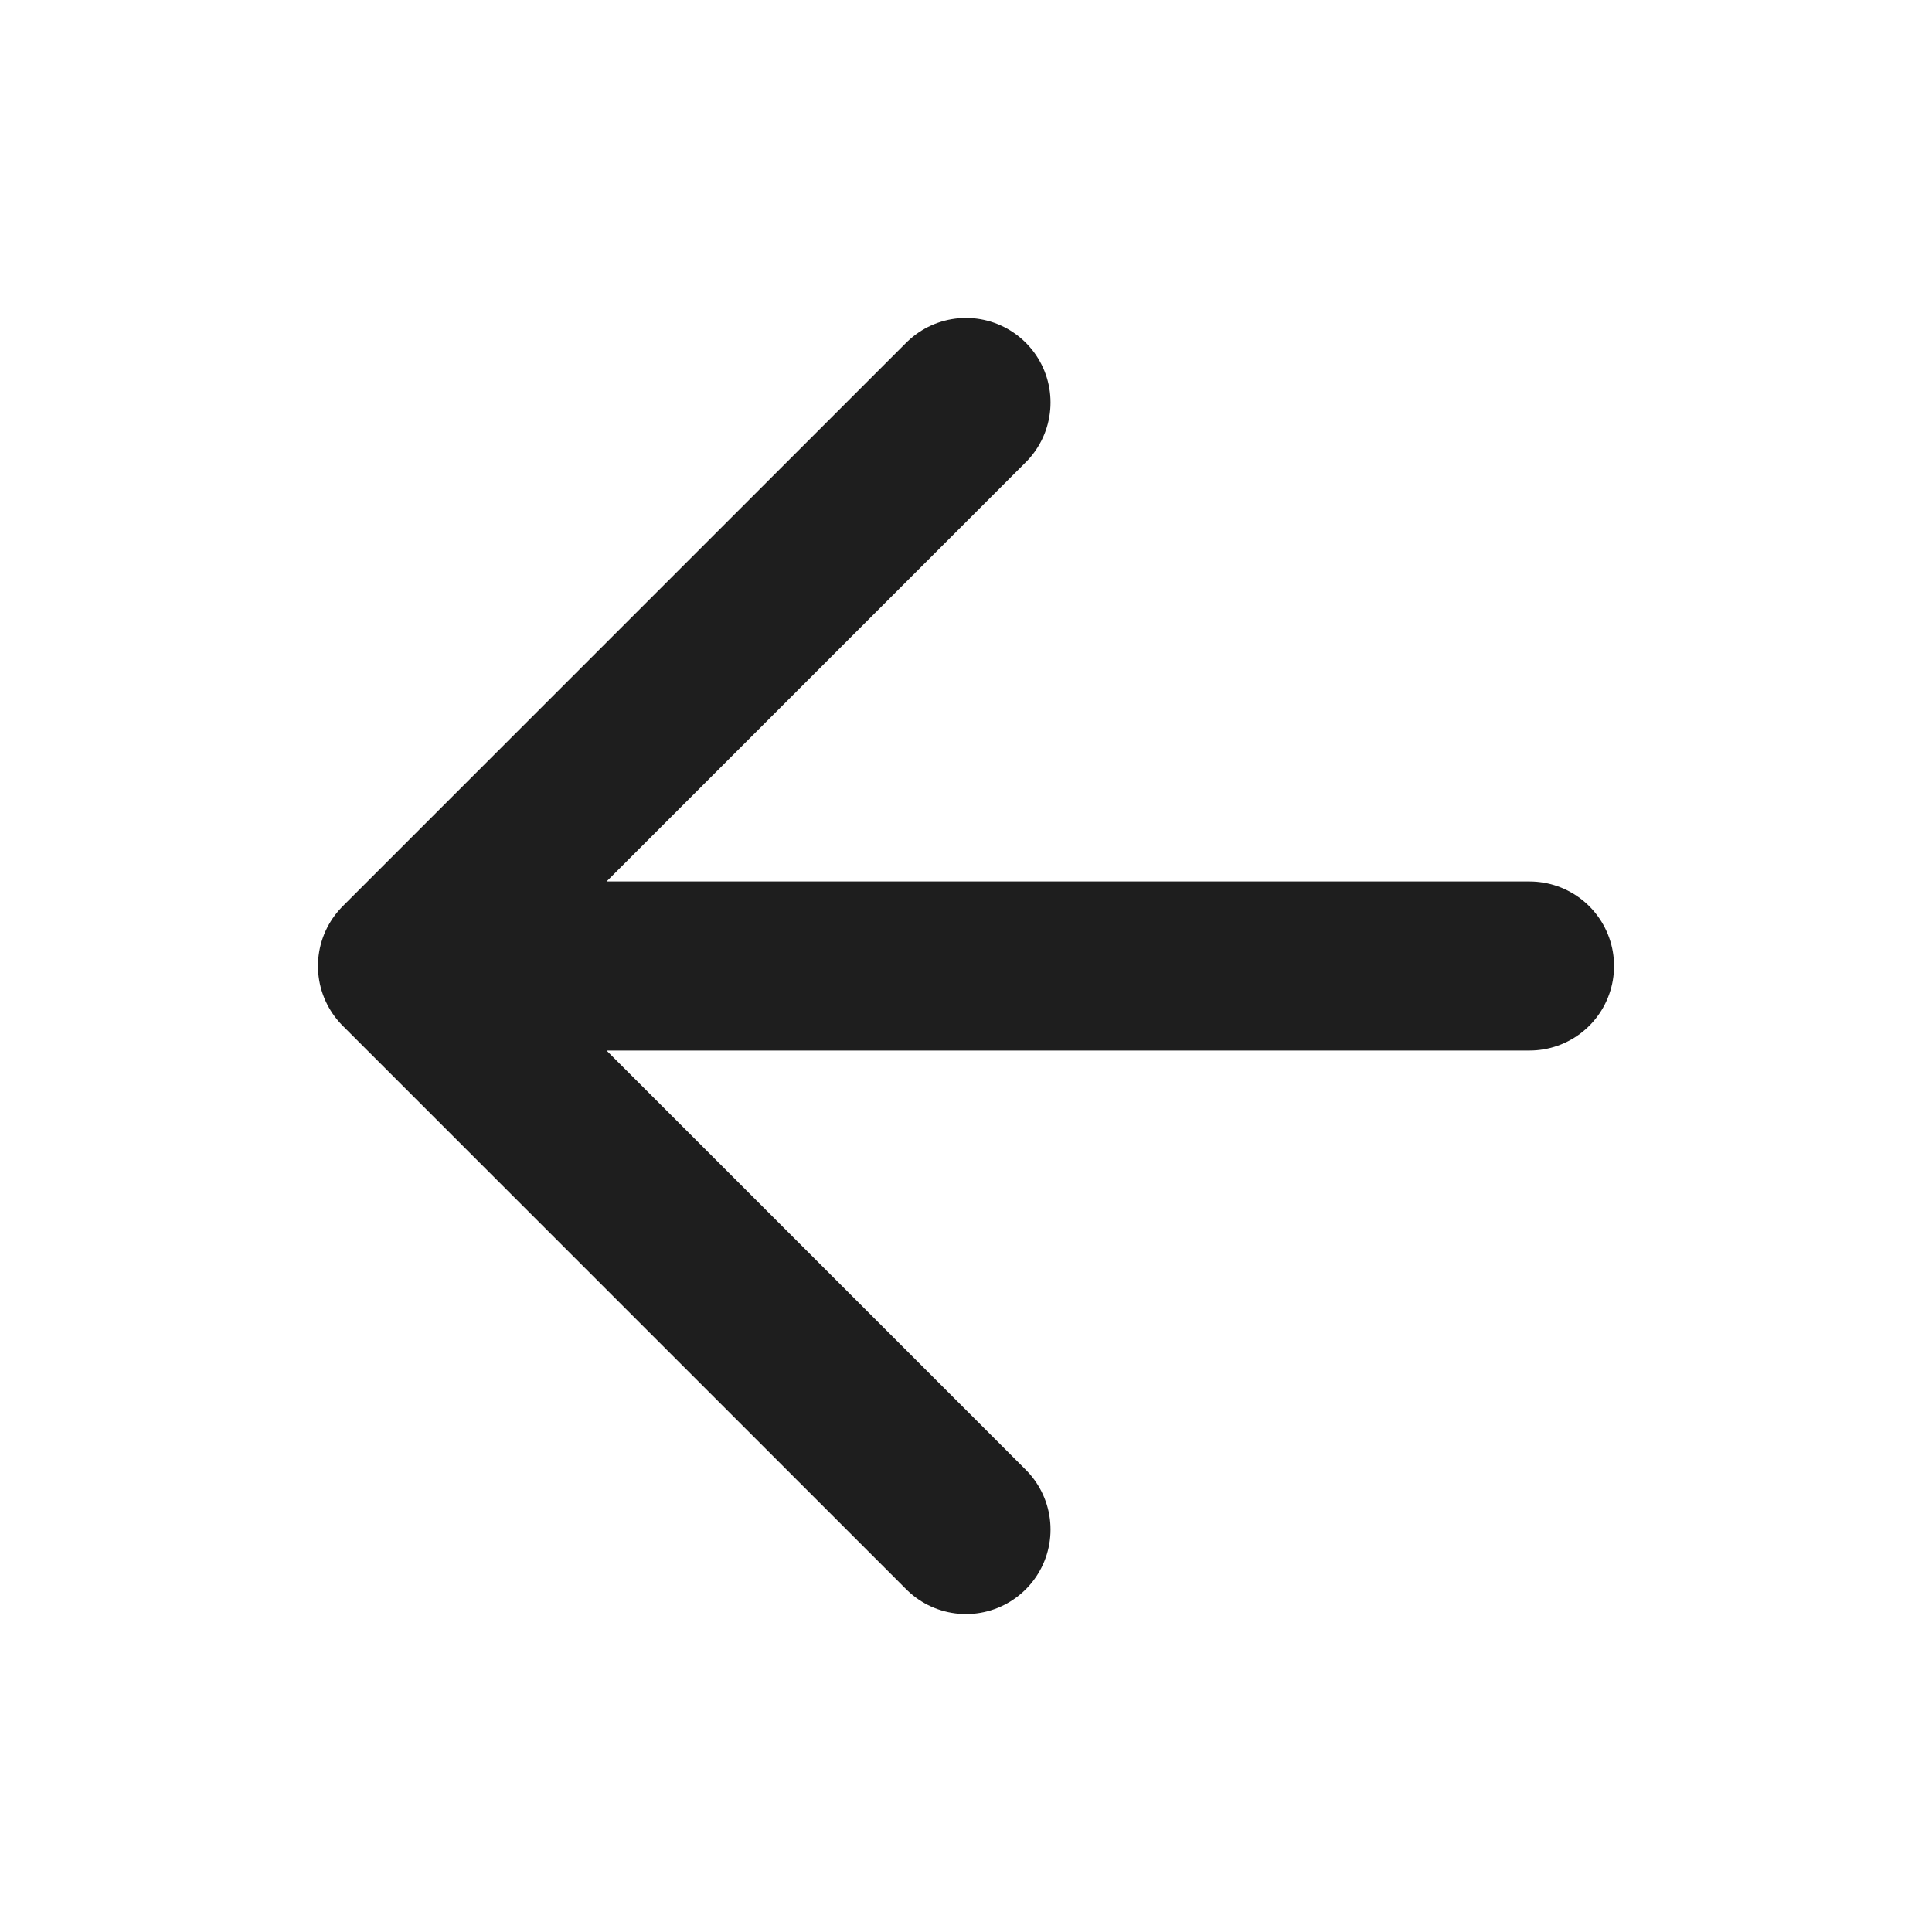 <svg width="40" height="40" viewBox="0 0 40 40" fill="none" xmlns="http://www.w3.org/2000/svg">
    <path d="M31.667 20H8.333M8.333 20L20 31.667M8.333 20L20 8.333" stroke="#1E1E1E"
        stroke-width="3.5" stroke-linecap="round" stroke-linejoin="round" />
</svg>
    